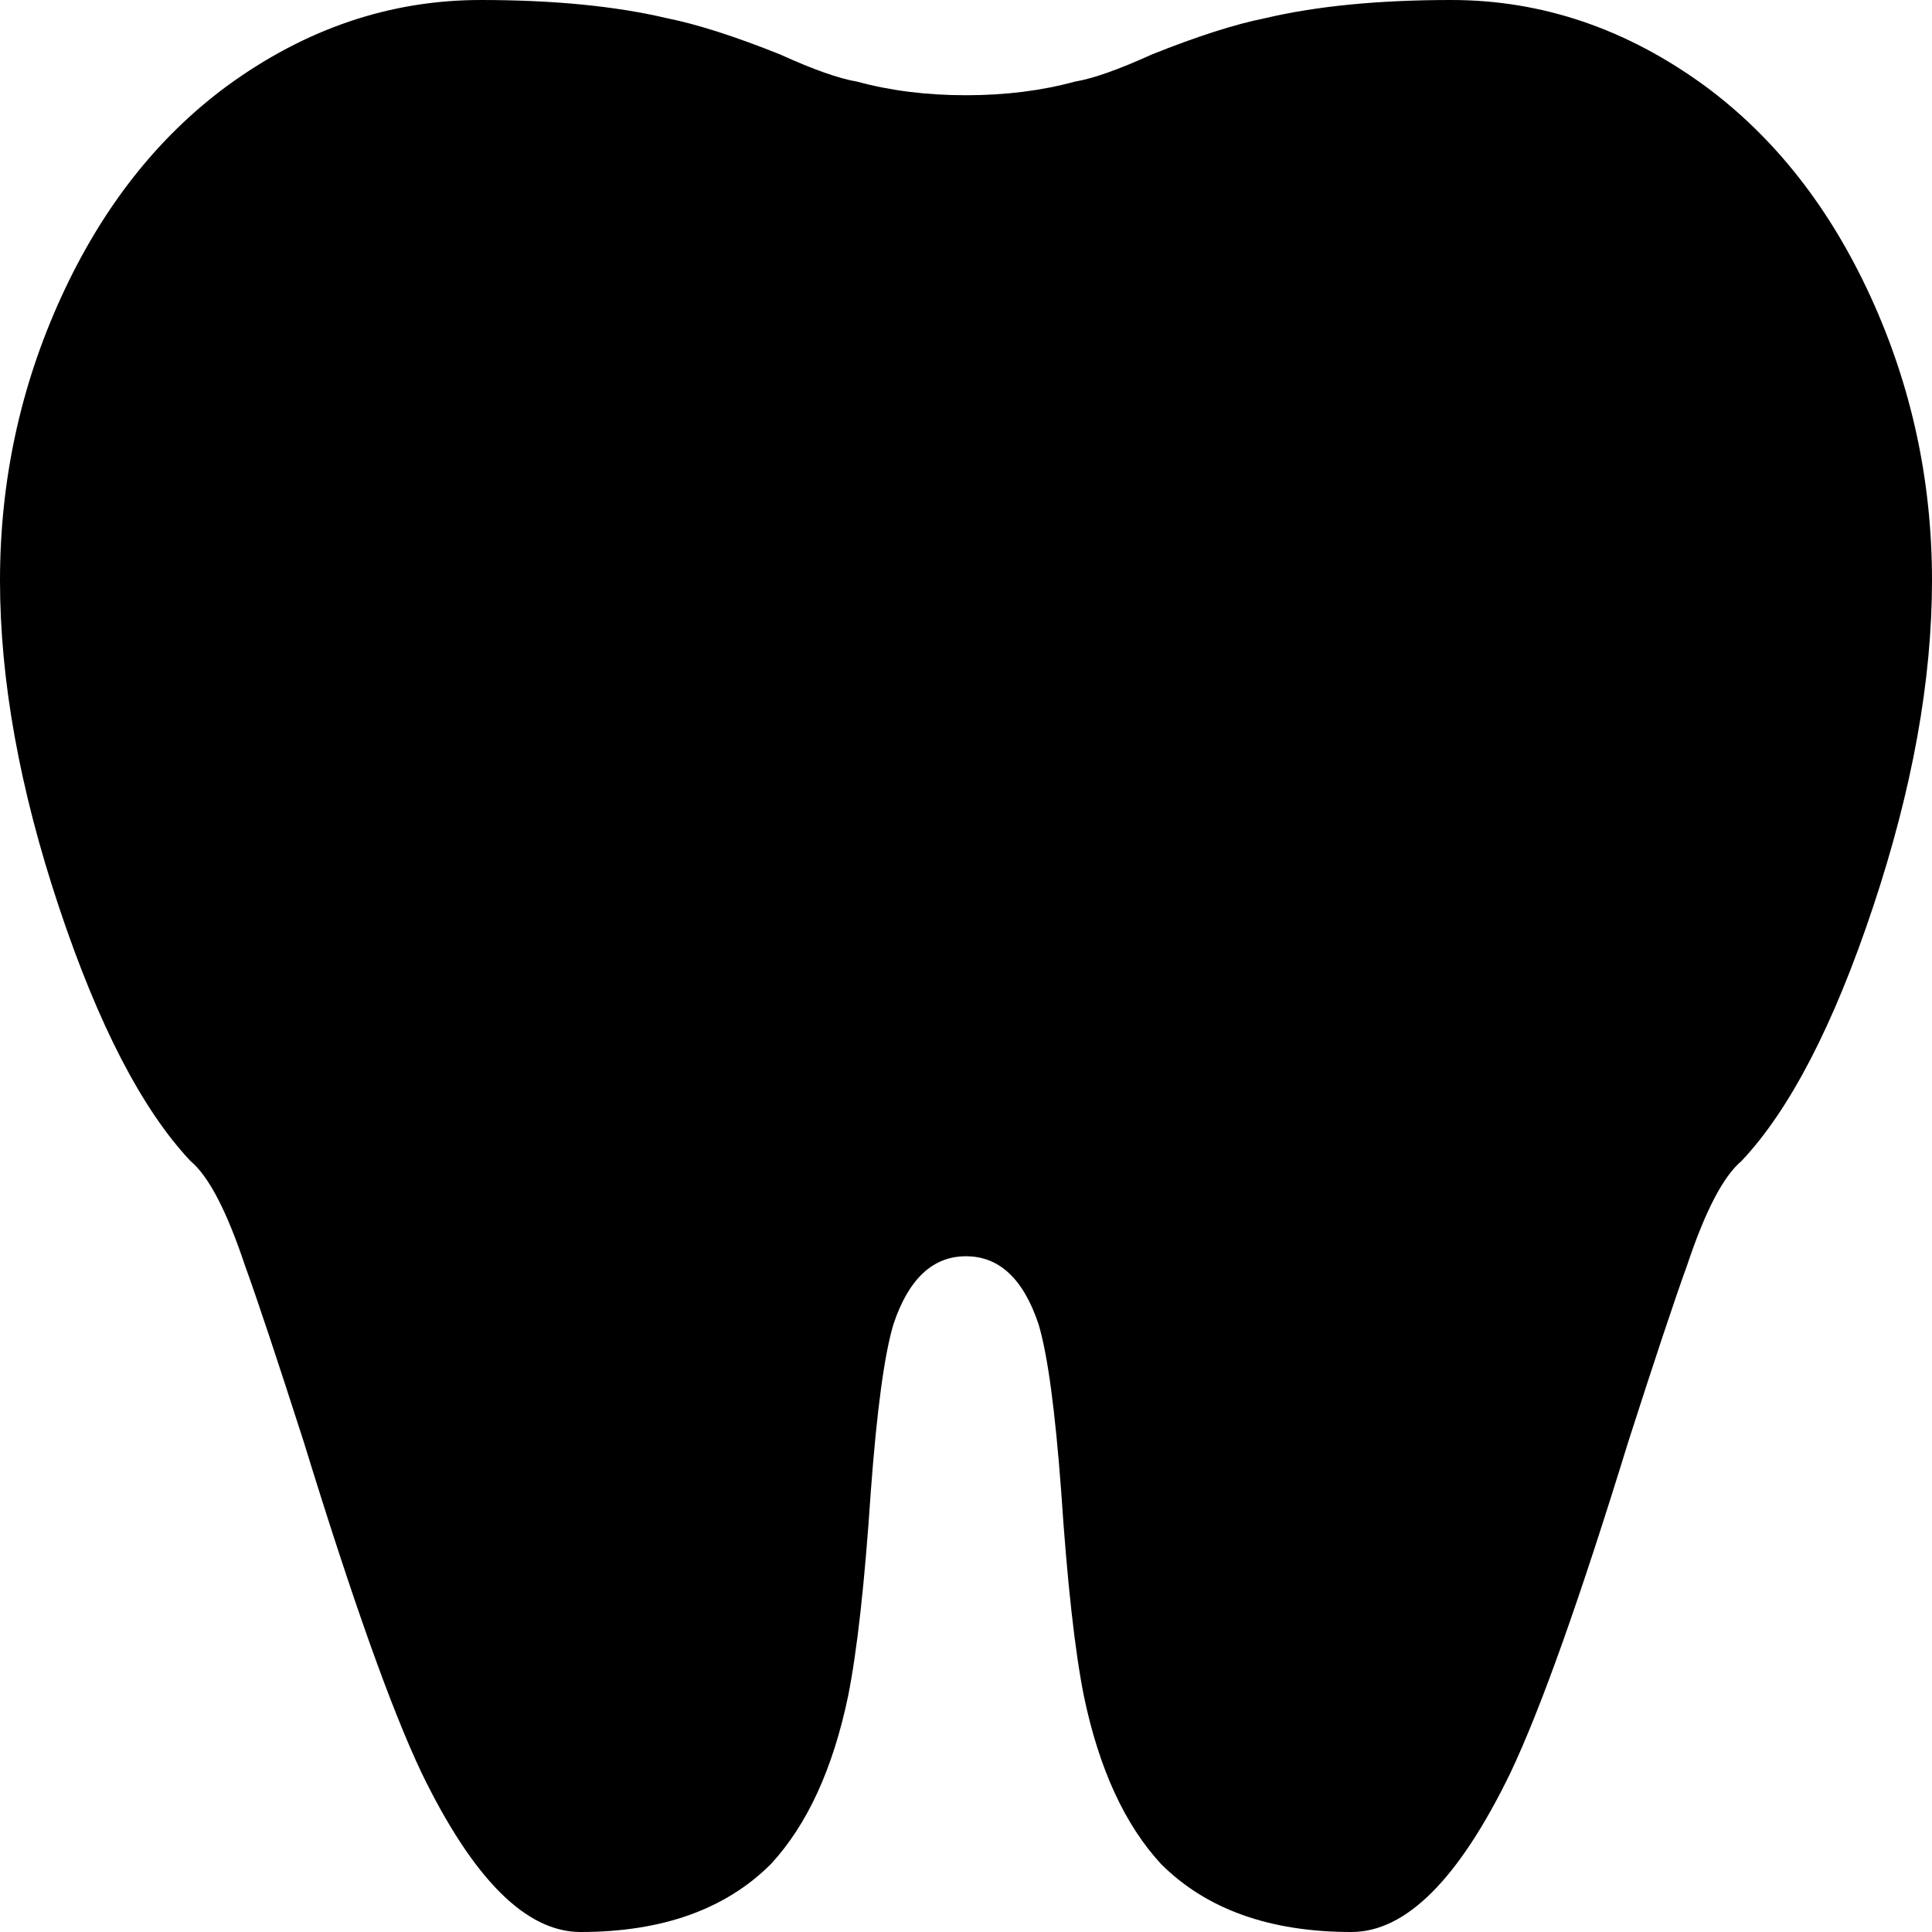 <svg xmlns="http://www.w3.org/2000/svg" viewBox="43 -21 426 426">
      <g transform="scale(1 -1) translate(0 -384)">
        <path d="M149 405Q119 405 93 386Q70 369 56.5 339.5Q43 310 43.0 277.0Q43 244 56.0 205.0Q69 166 85 149Q91 144 97 126Q101 115 110 87Q126 35 136 14Q153 -21 171 -21Q198 -21 213 -6Q225 7 230 31Q233 46 235 76Q237 103 240 113Q245 128 256.0 128.0Q267 128 272 113Q275 103 277 76Q279 46 282 31Q287 7 299 -6Q314 -21 341 -21Q359 -21 376 14Q386 35 402 87Q411 115 415 126Q421 144 427 149Q443 166 456.0 205.0Q469 244 469.0 277.0Q469 310 455.5 339.5Q442 369 419 386Q393 405 363 405Q339 405 322 401Q312 399 297 393Q286 388 280 387Q269 384 256.0 384.0Q243 384 232 387Q226 388 215 393Q200 399 190 401Q173 405 149 405Z" />
      </g>
    </svg>